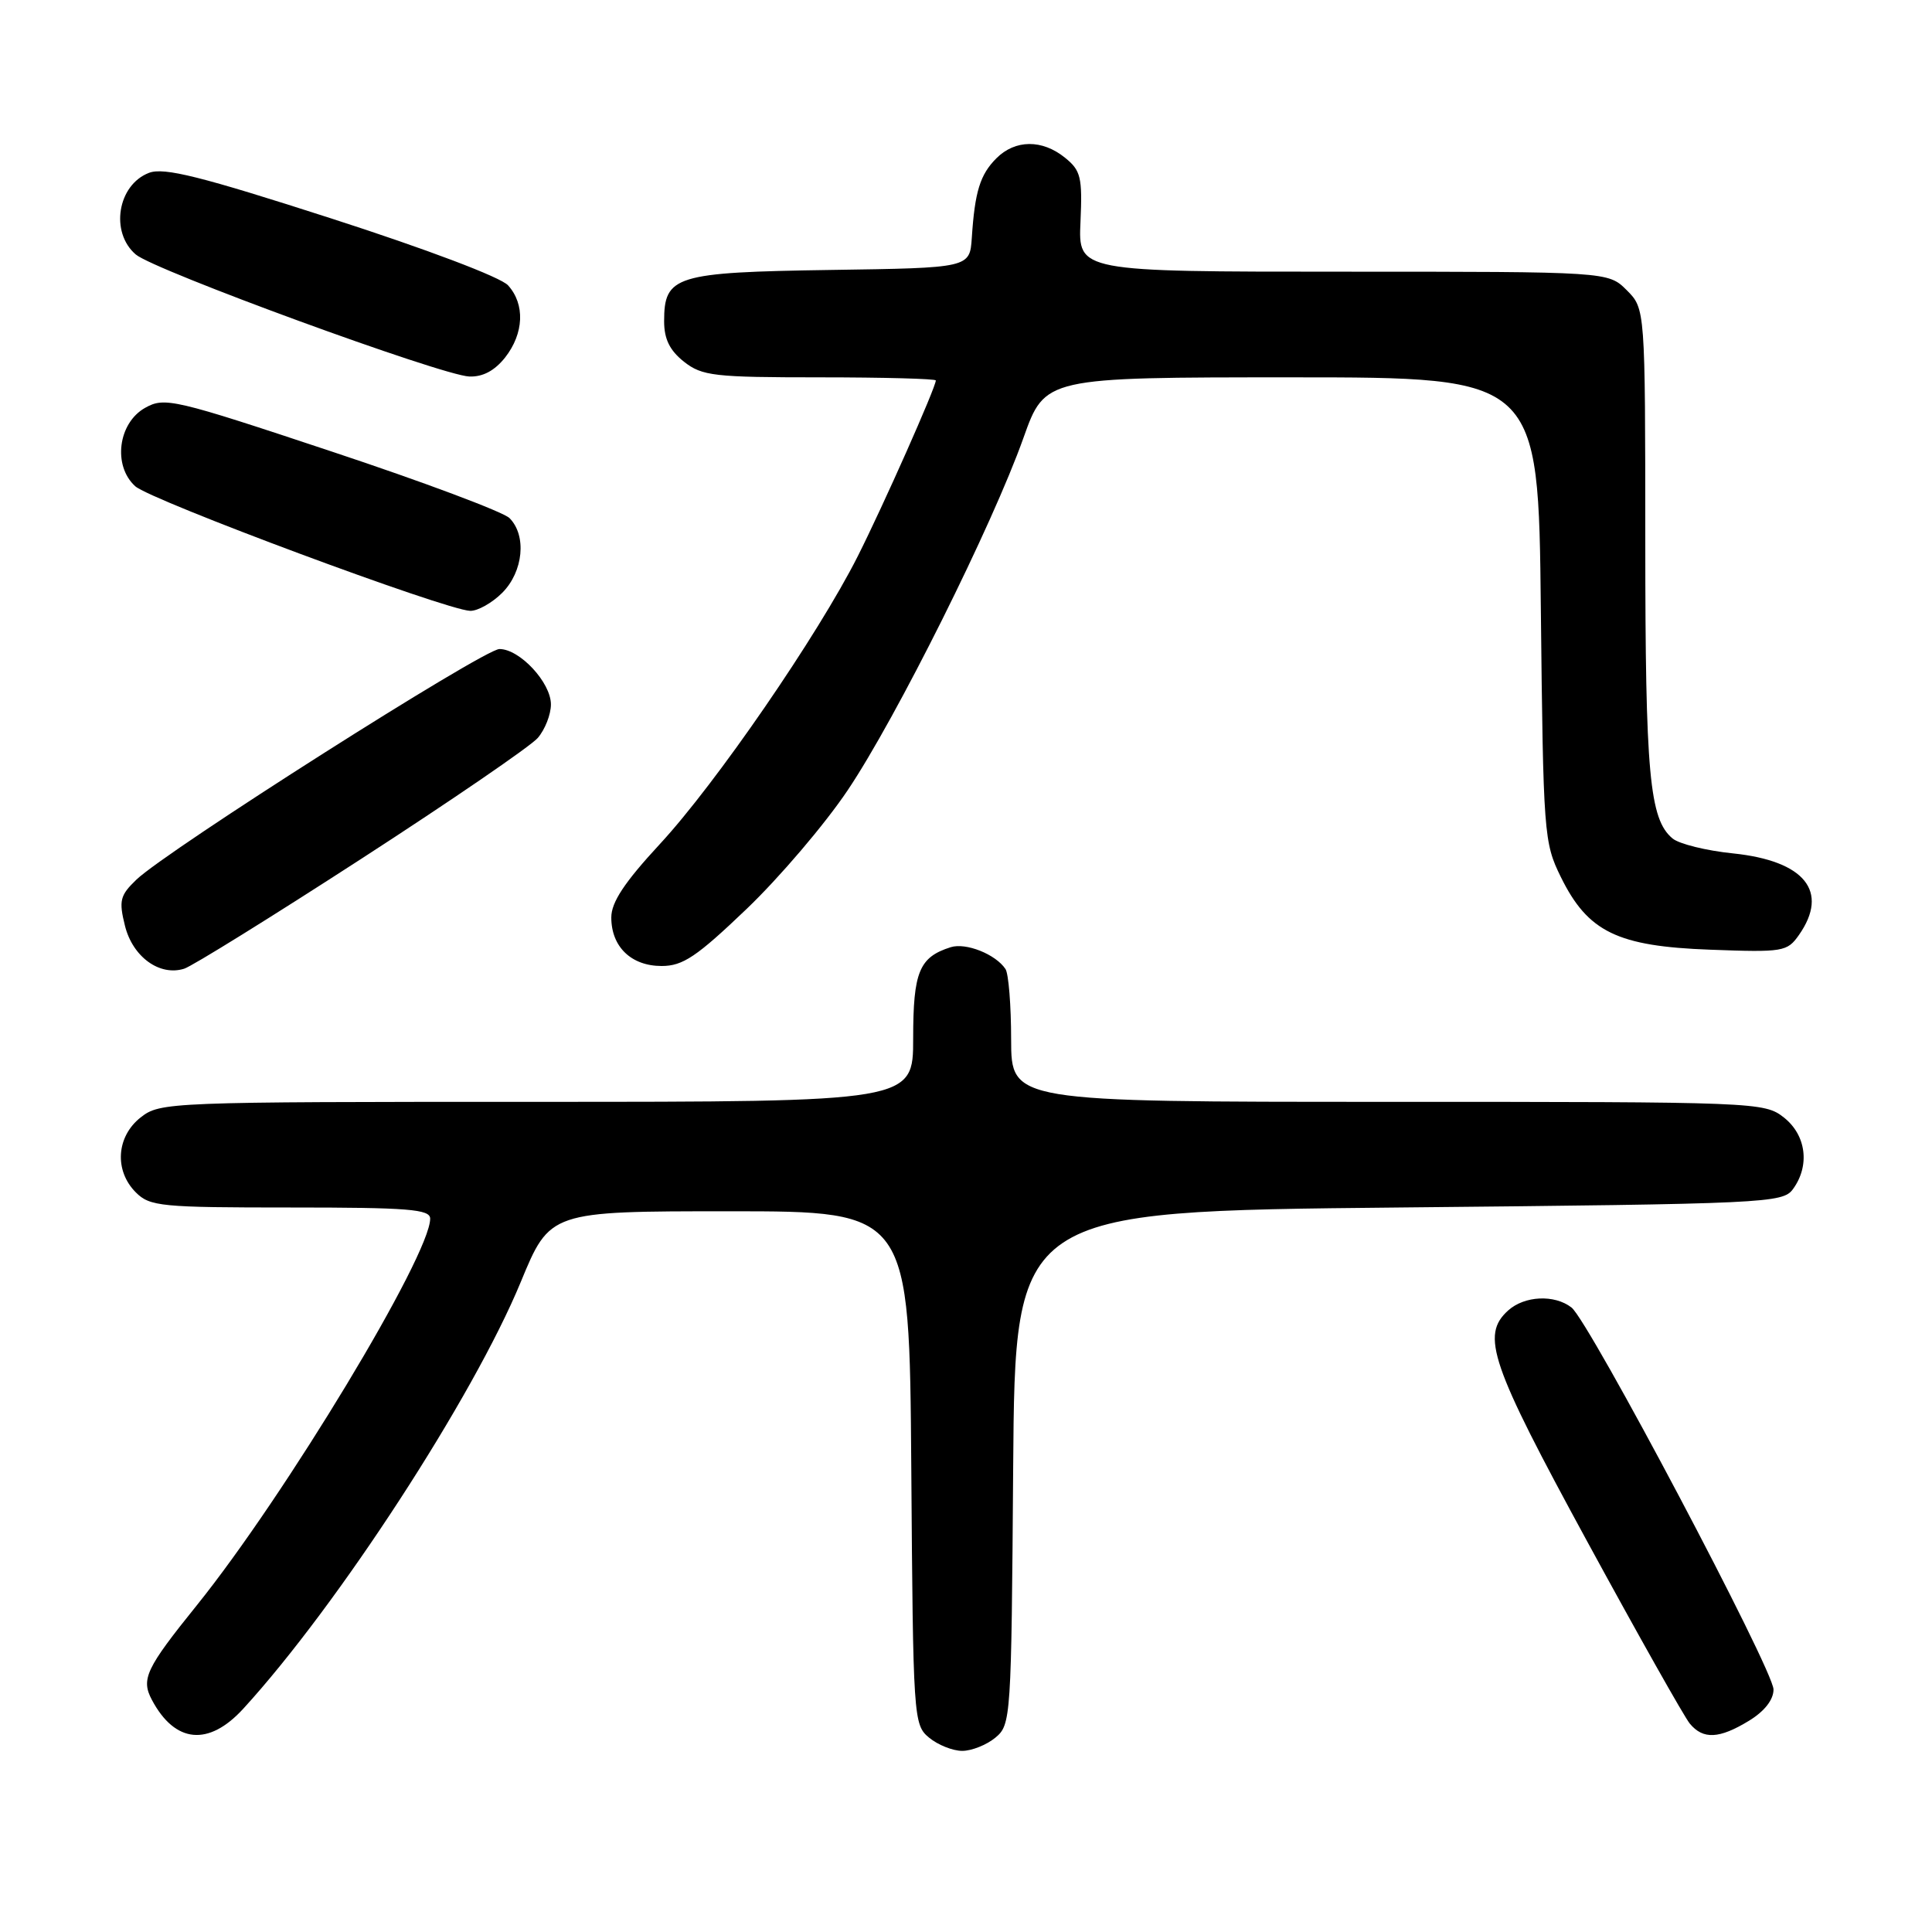 <?xml version="1.0" encoding="UTF-8" standalone="no"?>
<!DOCTYPE svg PUBLIC "-//W3C//DTD SVG 1.1//EN" "http://www.w3.org/Graphics/SVG/1.1/DTD/svg11.dtd" >
<svg xmlns="http://www.w3.org/2000/svg" xmlns:xlink="http://www.w3.org/1999/xlink" version="1.1" viewBox="0 0 256 256">
 <g >
 <path fill="currentColor"
d=" M 131.89 230.25 C 133.96 228.54 134.01 227.75 134.25 194.50 C 134.50 160.50 134.50 160.50 185.33 160.00 C 234.19 159.52 236.22 159.42 237.58 157.56 C 239.85 154.45 239.34 150.41 236.37 148.07 C 233.78 146.04 232.80 146.00 183.87 146.00 C 134.00 146.00 134.00 146.00 133.98 137.75 C 133.98 133.21 133.64 129.00 133.23 128.40 C 131.93 126.44 127.98 124.87 125.97 125.51 C 121.80 126.83 121.00 128.77 121.00 137.57 C 121.00 146.00 121.00 146.00 71.13 146.00 C 22.20 146.00 21.22 146.04 18.63 148.07 C 15.41 150.61 15.12 155.12 18.00 158.00 C 19.86 159.86 21.33 160.00 38.50 160.00 C 54.14 160.00 57.00 160.23 57.00 161.48 C 57.00 166.34 37.78 198.18 26.07 212.72 C 19.33 221.08 18.66 222.49 20.13 225.25 C 23.19 231.00 27.64 231.43 32.23 226.42 C 44.76 212.73 62.70 185.13 69.00 169.88 C 72.87 160.50 72.87 160.50 96.68 160.50 C 120.50 160.50 120.50 160.50 120.75 194.50 C 120.99 227.75 121.04 228.54 123.11 230.25 C 124.27 231.21 126.25 232.00 127.50 232.00 C 128.75 232.00 130.73 231.21 131.89 230.25 Z  M 231.75 228.01 C 233.80 226.76 235.00 225.23 235.00 223.87 C 235.00 221.28 210.55 175.04 208.23 173.25 C 205.97 171.50 202.00 171.69 199.83 173.65 C 196.20 176.94 197.49 180.70 210.29 204.21 C 217.05 216.63 223.18 227.51 223.91 228.39 C 225.68 230.52 227.81 230.41 231.75 228.01 Z  M 47.90 113.78 C 59.78 106.09 70.29 98.89 71.25 97.79 C 72.21 96.68 73.00 94.68 73.00 93.34 C 73.00 90.44 68.87 86.00 66.18 86.00 C 64.10 86.00 22.06 112.71 18.06 116.57 C 15.90 118.65 15.73 119.34 16.56 122.68 C 17.59 126.80 21.15 129.38 24.40 128.36 C 25.44 128.04 36.01 121.48 47.90 113.78 Z  M 98.92 120.45 C 103.26 116.30 109.30 109.22 112.33 104.70 C 118.75 95.15 131.52 69.55 135.62 58.00 C 138.47 50.00 138.47 50.00 171.16 50.00 C 203.85 50.00 203.85 50.00 204.17 80.75 C 204.49 110.56 204.57 111.64 206.82 116.21 C 210.40 123.49 214.31 125.39 226.61 125.84 C 236.29 126.20 236.81 126.11 238.37 123.89 C 242.41 118.12 239.14 114.07 229.64 113.08 C 226.10 112.72 222.49 111.83 221.62 111.10 C 218.56 108.56 218.01 102.58 218.01 71.70 C 218.00 40.91 218.00 40.91 215.55 38.45 C 213.09 36.00 213.09 36.00 177.98 36.00 C 142.87 36.00 142.87 36.00 143.17 29.40 C 143.43 23.49 143.22 22.59 141.12 20.90 C 138.10 18.45 134.52 18.48 132.03 20.97 C 129.87 23.13 129.17 25.38 128.77 31.50 C 128.50 35.50 128.50 35.50 110.05 35.77 C 89.45 36.08 88.00 36.53 88.00 42.58 C 88.00 44.93 88.75 46.44 90.63 47.93 C 93.04 49.82 94.60 50.00 108.63 50.00 C 117.09 50.00 124.00 50.19 124.00 50.41 C 124.00 51.32 117.06 66.95 113.65 73.72 C 108.38 84.16 94.86 103.83 87.42 111.86 C 82.74 116.92 81.00 119.55 81.00 121.57 C 81.00 125.45 83.64 128.00 87.67 128.00 C 90.48 128.00 92.30 126.78 98.92 120.45 Z  M 66.55 78.55 C 69.35 75.74 69.81 70.95 67.51 68.65 C 66.68 67.83 56.10 63.86 43.98 59.84 C 23.00 52.86 21.82 52.59 19.23 54.04 C 15.64 56.05 14.92 61.72 17.92 64.43 C 19.99 66.30 59.06 80.84 62.30 80.94 C 63.28 80.97 65.20 79.90 66.55 78.55 Z  M 66.93 47.37 C 69.43 44.18 69.59 40.31 67.32 37.81 C 66.35 36.73 56.50 33.01 43.94 28.96 C 26.57 23.36 21.73 22.15 19.75 22.90 C 15.58 24.49 14.55 30.78 17.99 33.72 C 20.43 35.81 58.48 49.73 62.18 49.89 C 63.97 49.96 65.54 49.12 66.93 47.37 Z "/>
</g>
</svg>